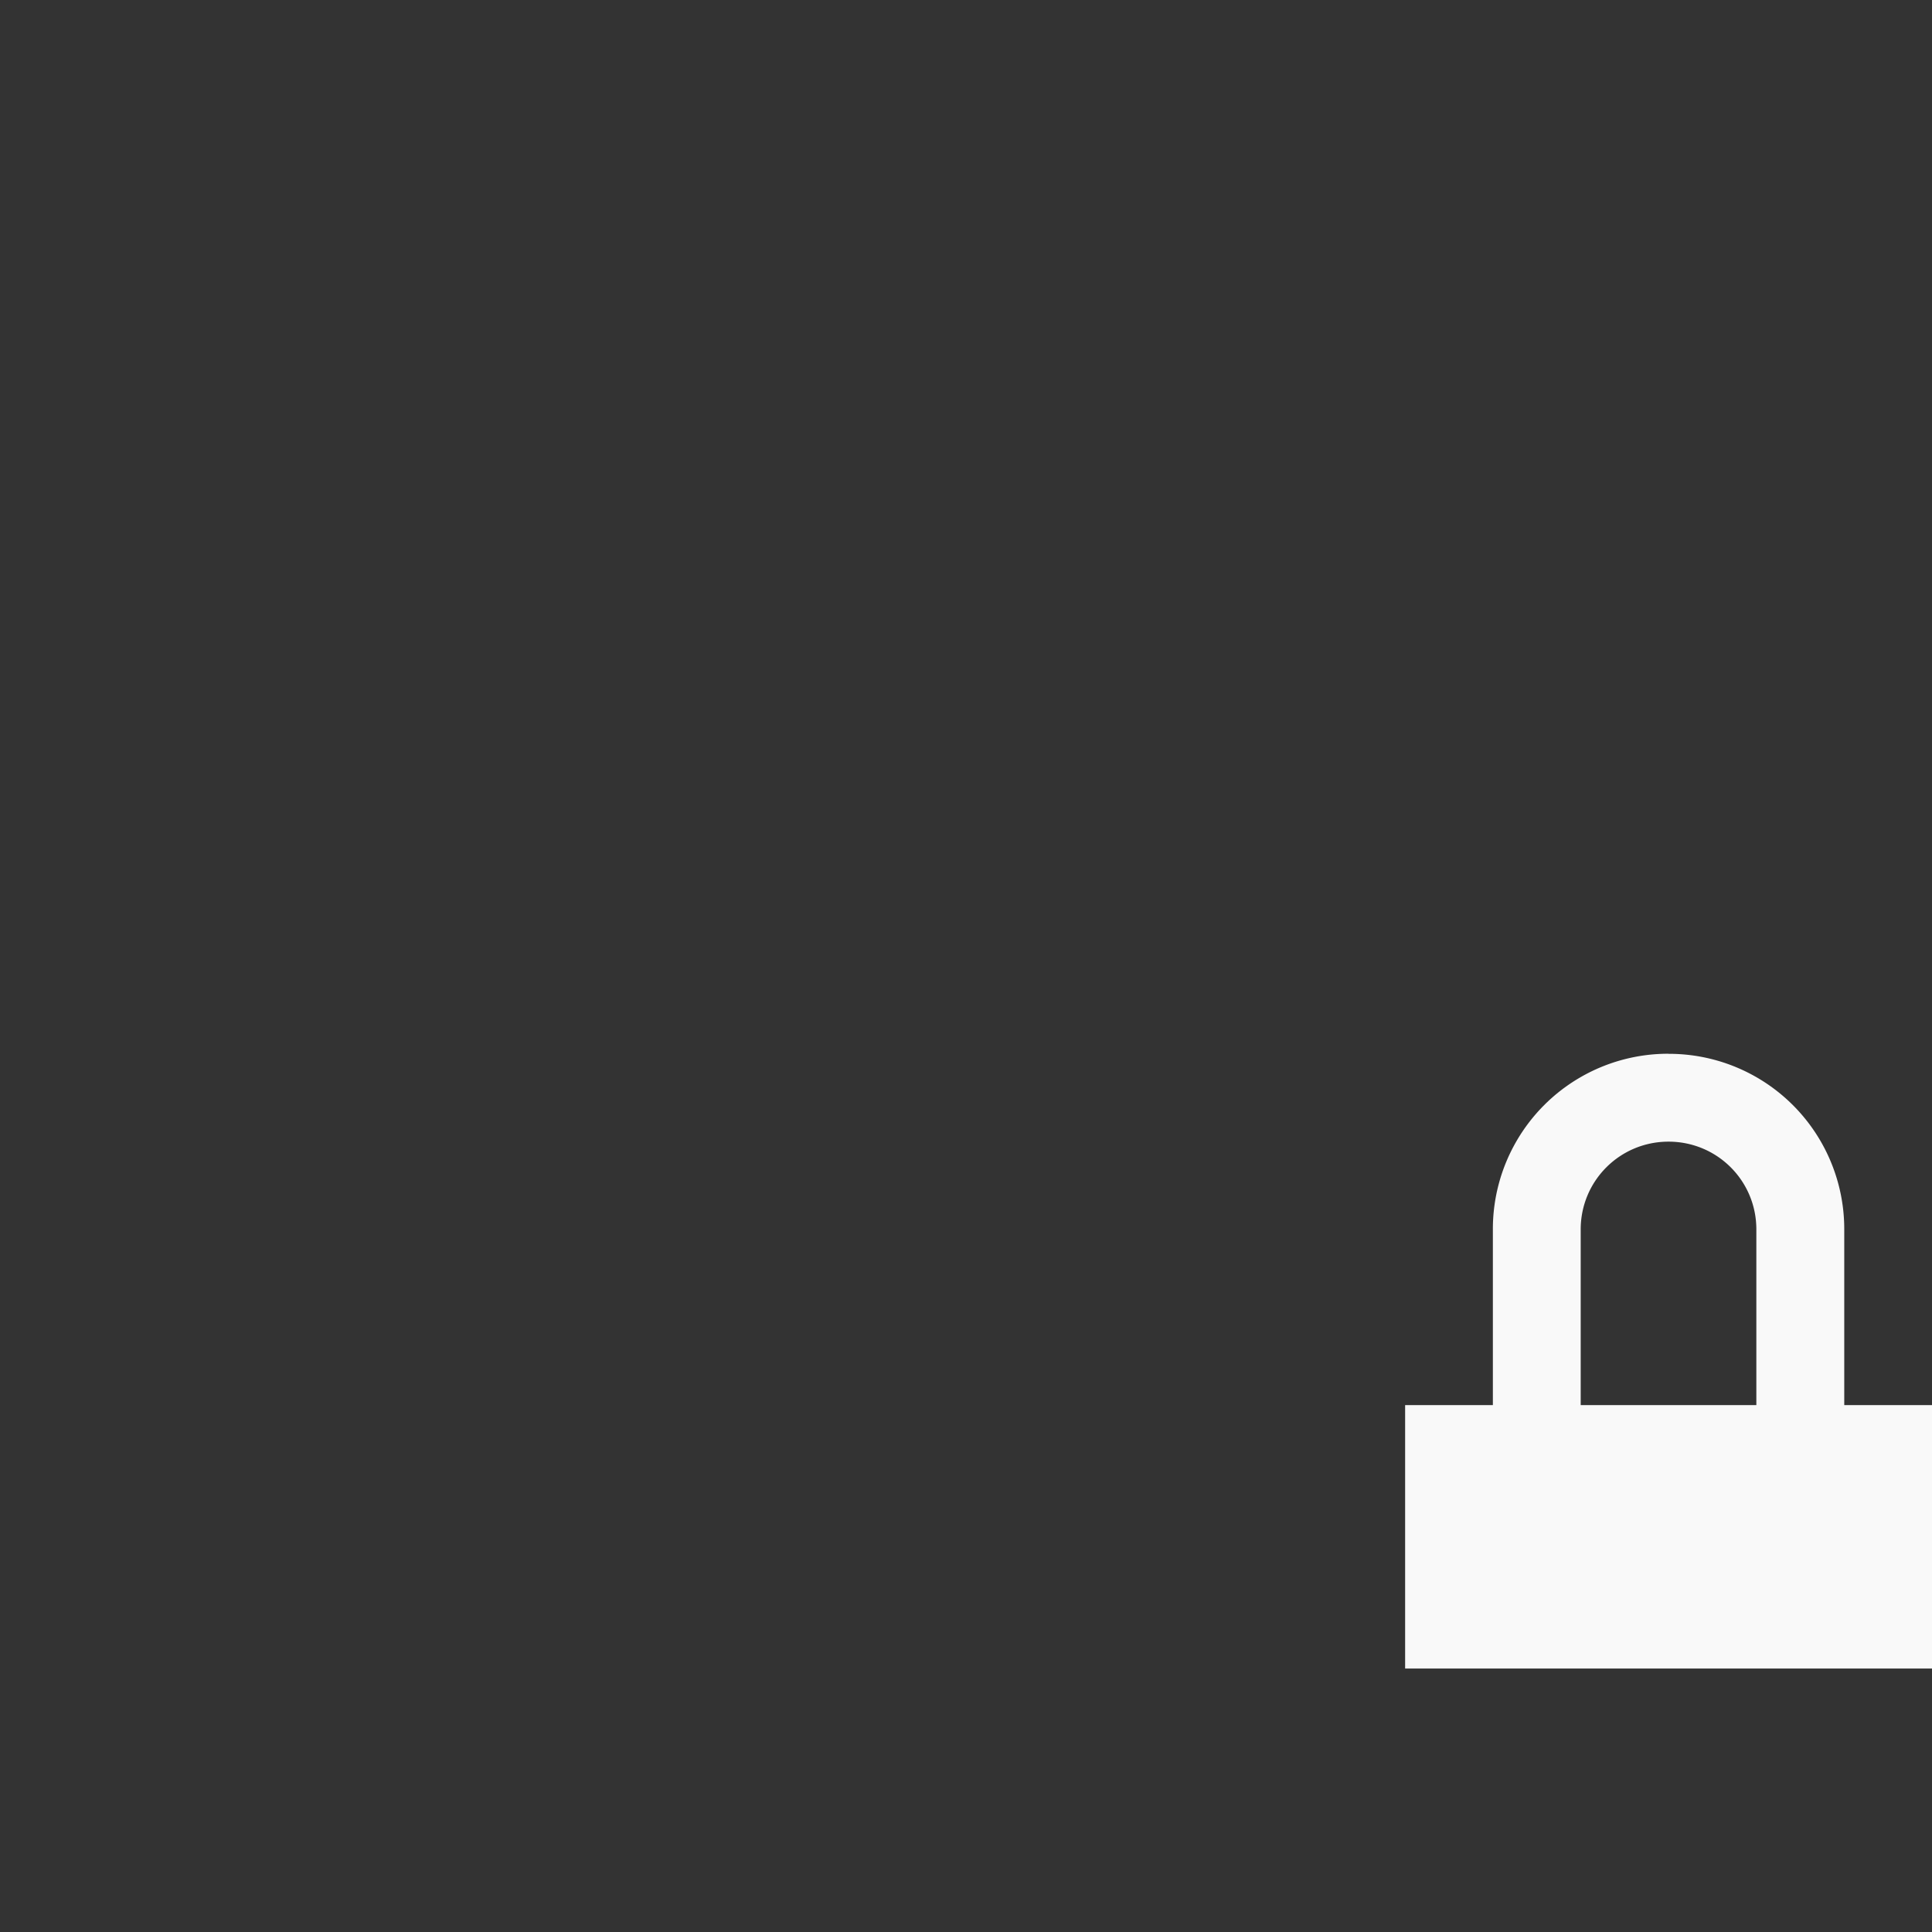 <?xml version="1.0" encoding="UTF-8" standalone="no"?>
<svg
   xmlns:dc="http://purl.org/dc/elements/1.1/"
   xmlns:cc="http://creativecommons.org/ns#"
   xmlns:rdf="http://www.w3.org/1999/02/22-rdf-syntax-ns#"
   xmlns:svg="http://www.w3.org/2000/svg"
   xmlns="http://www.w3.org/2000/svg"
   xmlns:sodipodi="http://sodipodi.sourceforge.net/DTD/sodipodi-0.dtd"
   xmlns:inkscape="http://www.inkscape.org/namespaces/inkscape"
   width="24"
   height="24"
   version="1.1"
   id="svg4"
   sodipodi:docname="network-vpn.svg"
   inkscape:version="0.92.4 (5da689c313, 2019-01-14)">
  <rect width="100%" height="100%" fill="#333333" stroke="none"/>
  <defs
     id="defs8" />
  <sodipodi:namedview
     pagecolor="#ffffff"
     bordercolor="#666666"
     borderopacity="1"
     objecttolerance="10"
     gridtolerance="10"
     guidetolerance="10"
     inkscape:pageopacity="0"
     inkscape:pageshadow="2"
     inkscape:window-width="1158"
     inkscape:window-height="480"
     id="namedview6"
     showgrid="false"
     inkscape:zoom="9.8333333"
     inkscape:cx="12"
     inkscape:cy="12"
     inkscape:window-x="0"
     inkscape:window-y="25"
     inkscape:window-maximized="0"
     inkscape:current-layer="svg4" />
  <path
     d="m 20.727,13.09 a 2.177,2.177 0 0 0 -2.182,2.183 v 2.182 h -1.09 v 3.272 H 24 v -3.272 h -1.09 v -2.182 a 2.177,2.177 0 0 0 -2.183,-2.182 z m 0,1.092 c 0.605,0 1.091,0.486 1.091,1.09 v 2.183 h -2.182 v -2.182 c 0,-0.605 0.487,-1.091 1.091,-1.091 z"
     class="ColorScheme-Text"
     id="path2"
     inkscape:connector-curvature="0"
     style="color:#31363b;fill:#f9f9f9" />
</svg>
